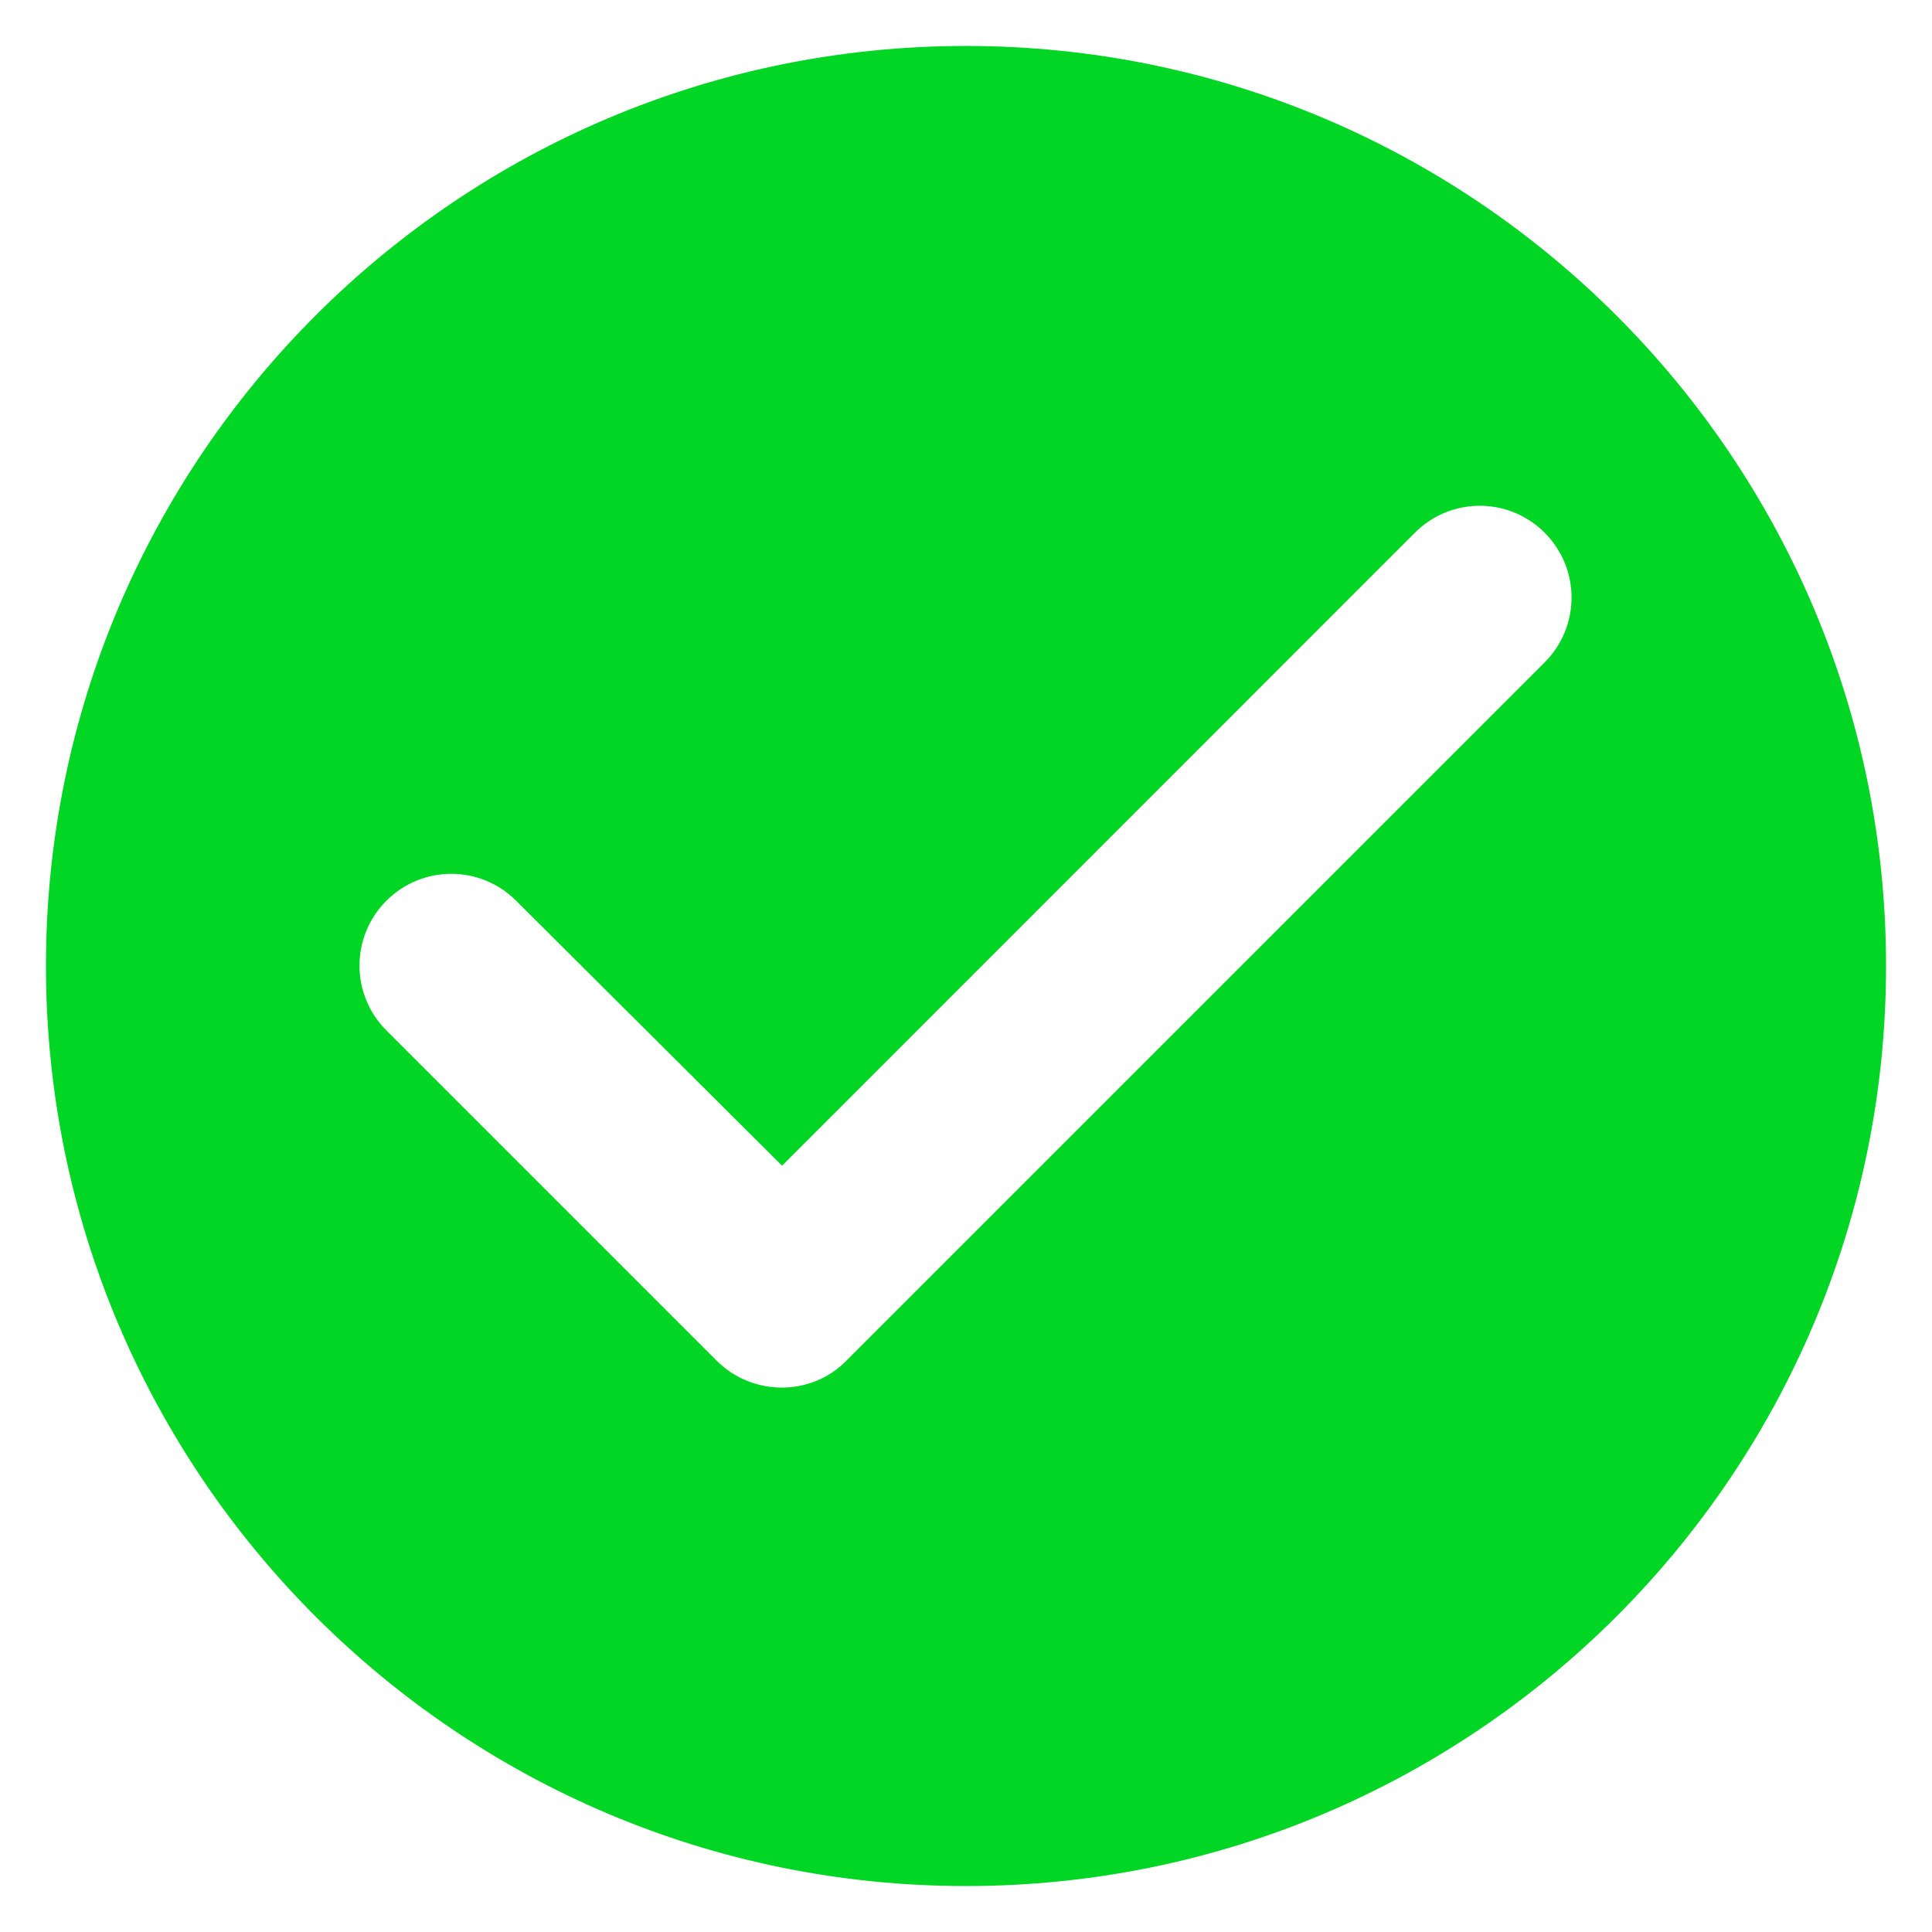 <svg width="14" height="14" viewBox="0 0 14 14" fill="none" xmlns="http://www.w3.org/2000/svg">
<path d="M7 0.333C3.32 0.333 0.333 3.32 0.333 7C0.333 10.68 3.32 13.667 7 13.667C10.68 13.667 13.667 10.68 13.667 7C13.667 3.32 10.68 0.333 7 0.333ZM5.193 9.86L2.8 7.467C2.54 7.207 2.54 6.787 2.8 6.527C3.06 6.267 3.48 6.267 3.74 6.527L5.667 8.447L10.253 3.86C10.513 3.6 10.933 3.6 11.193 3.86C11.453 4.12 11.453 4.54 11.193 4.8L6.133 9.86C5.88 10.12 5.453 10.12 5.193 9.86Z" fill="#00D623"/>
</svg>
